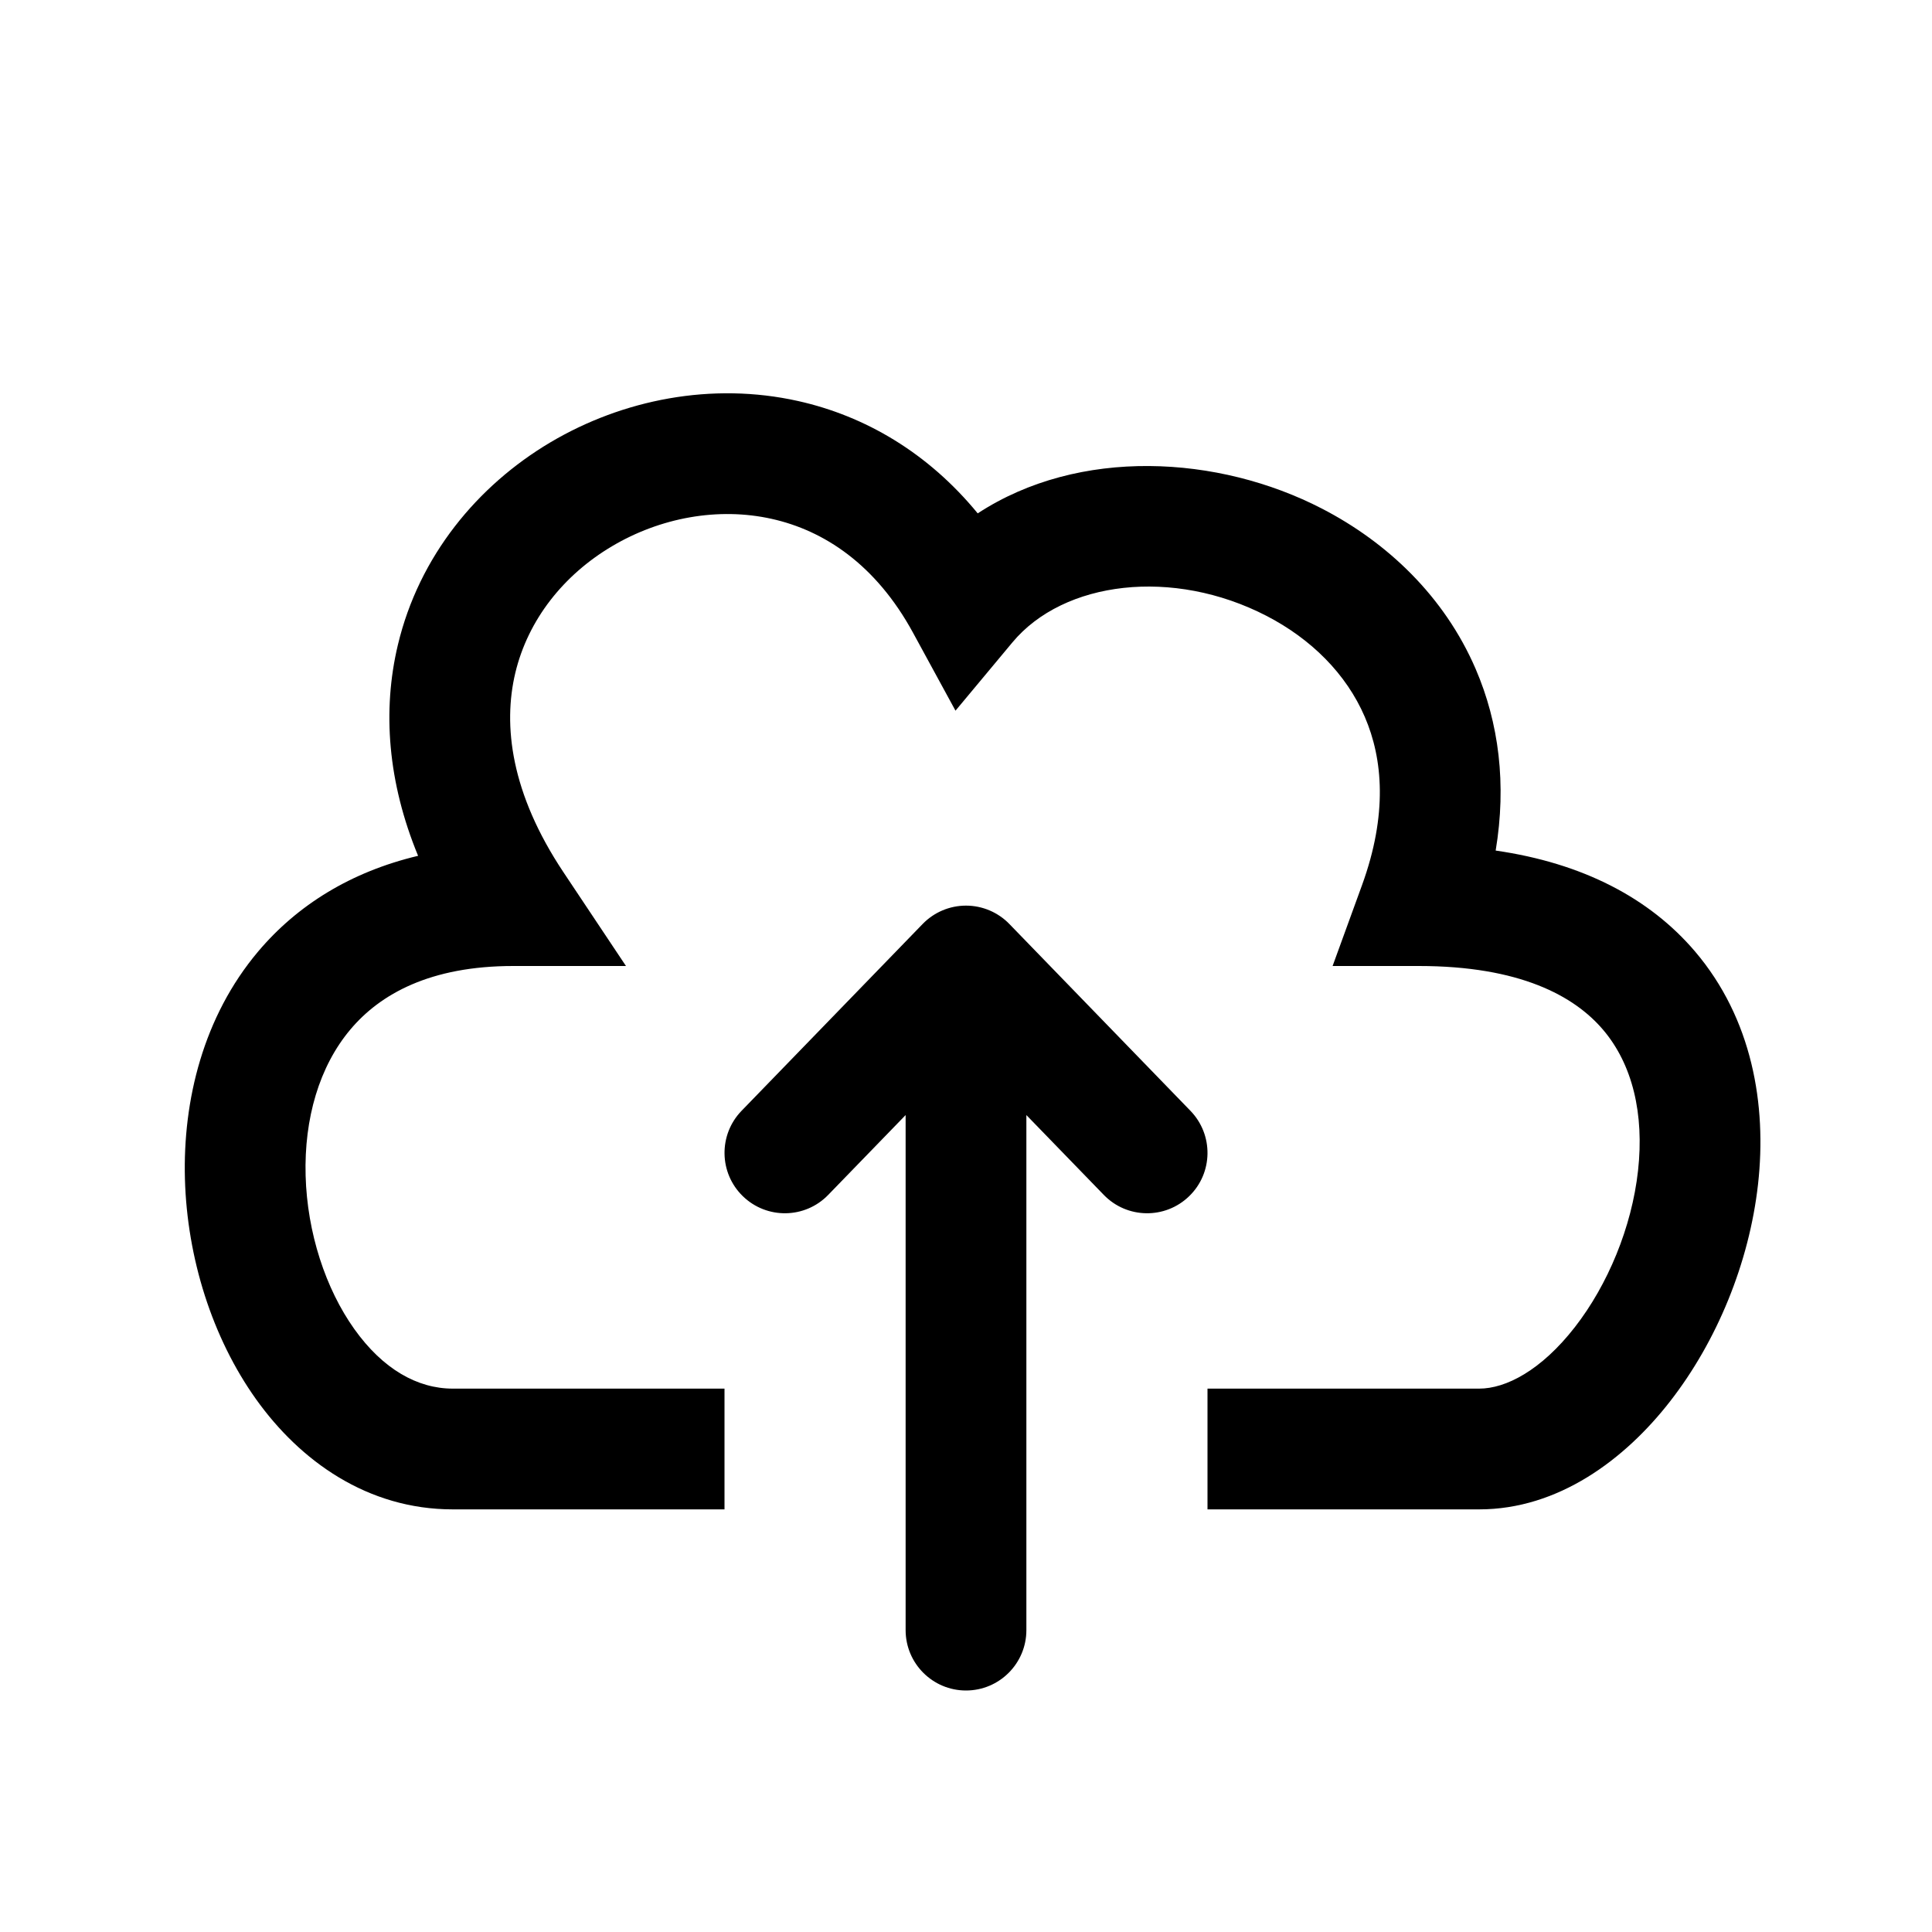 <svg viewBox="0 0 32 32" xmlns="http://www.w3.org/2000/svg">
	<path
    d="M8.535 11.146C8.328 12.014 8.461 13.139 9.332 14.446L10.368 16H8.5C7.125 16 6.297 16.465 5.804 17.051C5.288 17.663 5.036 18.528 5.062 19.473C5.088 20.418 5.393 21.346 5.869 22.014C6.342 22.677 6.913 23 7.5 23H12V25H7.5C6.087 25 4.971 24.199 4.24 23.174C3.513 22.154 3.099 20.832 3.063 19.528C3.027 18.223 3.368 16.838 4.274 15.762C4.922 14.993 5.81 14.44 6.925 14.175C6.422 12.956 6.331 11.767 6.59 10.682C6.941 9.207 7.912 8.042 9.114 7.328C10.315 6.616 11.792 6.324 13.218 6.642C14.33 6.89 15.371 7.5 16.194 8.503C17.874 7.404 20.181 7.537 21.897 8.425C22.973 8.981 23.922 9.874 24.442 11.081C24.826 11.973 24.956 12.988 24.773 14.088C26.214 14.296 27.32 14.874 28.074 15.758C29.022 16.871 29.265 18.3 29.119 19.611C28.973 20.921 28.433 22.22 27.664 23.208C26.913 24.175 25.81 25 24.5 25H20V23H24.5C24.94 23 25.525 22.701 26.086 21.98C26.629 21.281 27.027 20.33 27.131 19.39C27.235 18.45 27.04 17.629 26.551 17.055C26.076 16.497 25.175 16 23.5 16H22.072L22.56 14.659C22.983 13.494 22.907 12.573 22.605 11.873C22.297 11.158 21.714 10.582 20.978 10.201C19.428 9.4 17.619 9.619 16.768 10.641L15.826 11.771L15.122 10.479C14.505 9.347 13.646 8.786 12.782 8.594C11.896 8.396 10.936 8.573 10.136 9.048C9.338 9.521 8.746 10.262 8.535 11.146ZM19.718 18.399C20.102 18.796 20.093 19.429 19.696 19.813C19.299 20.198 18.666 20.188 18.282 19.791L17 18.469V27C17 27.552 16.552 28 16 28C15.448 28 15 27.552 15 27V18.469L13.718 19.791C13.334 20.188 12.701 20.198 12.304 19.813C11.908 19.429 11.898 18.796 12.282 18.399L15.282 15.304C15.47 15.11 15.729 15 16 15C16.271 15 16.53 15.11 16.718 15.304L19.718 18.399Z"
  />
</svg>
